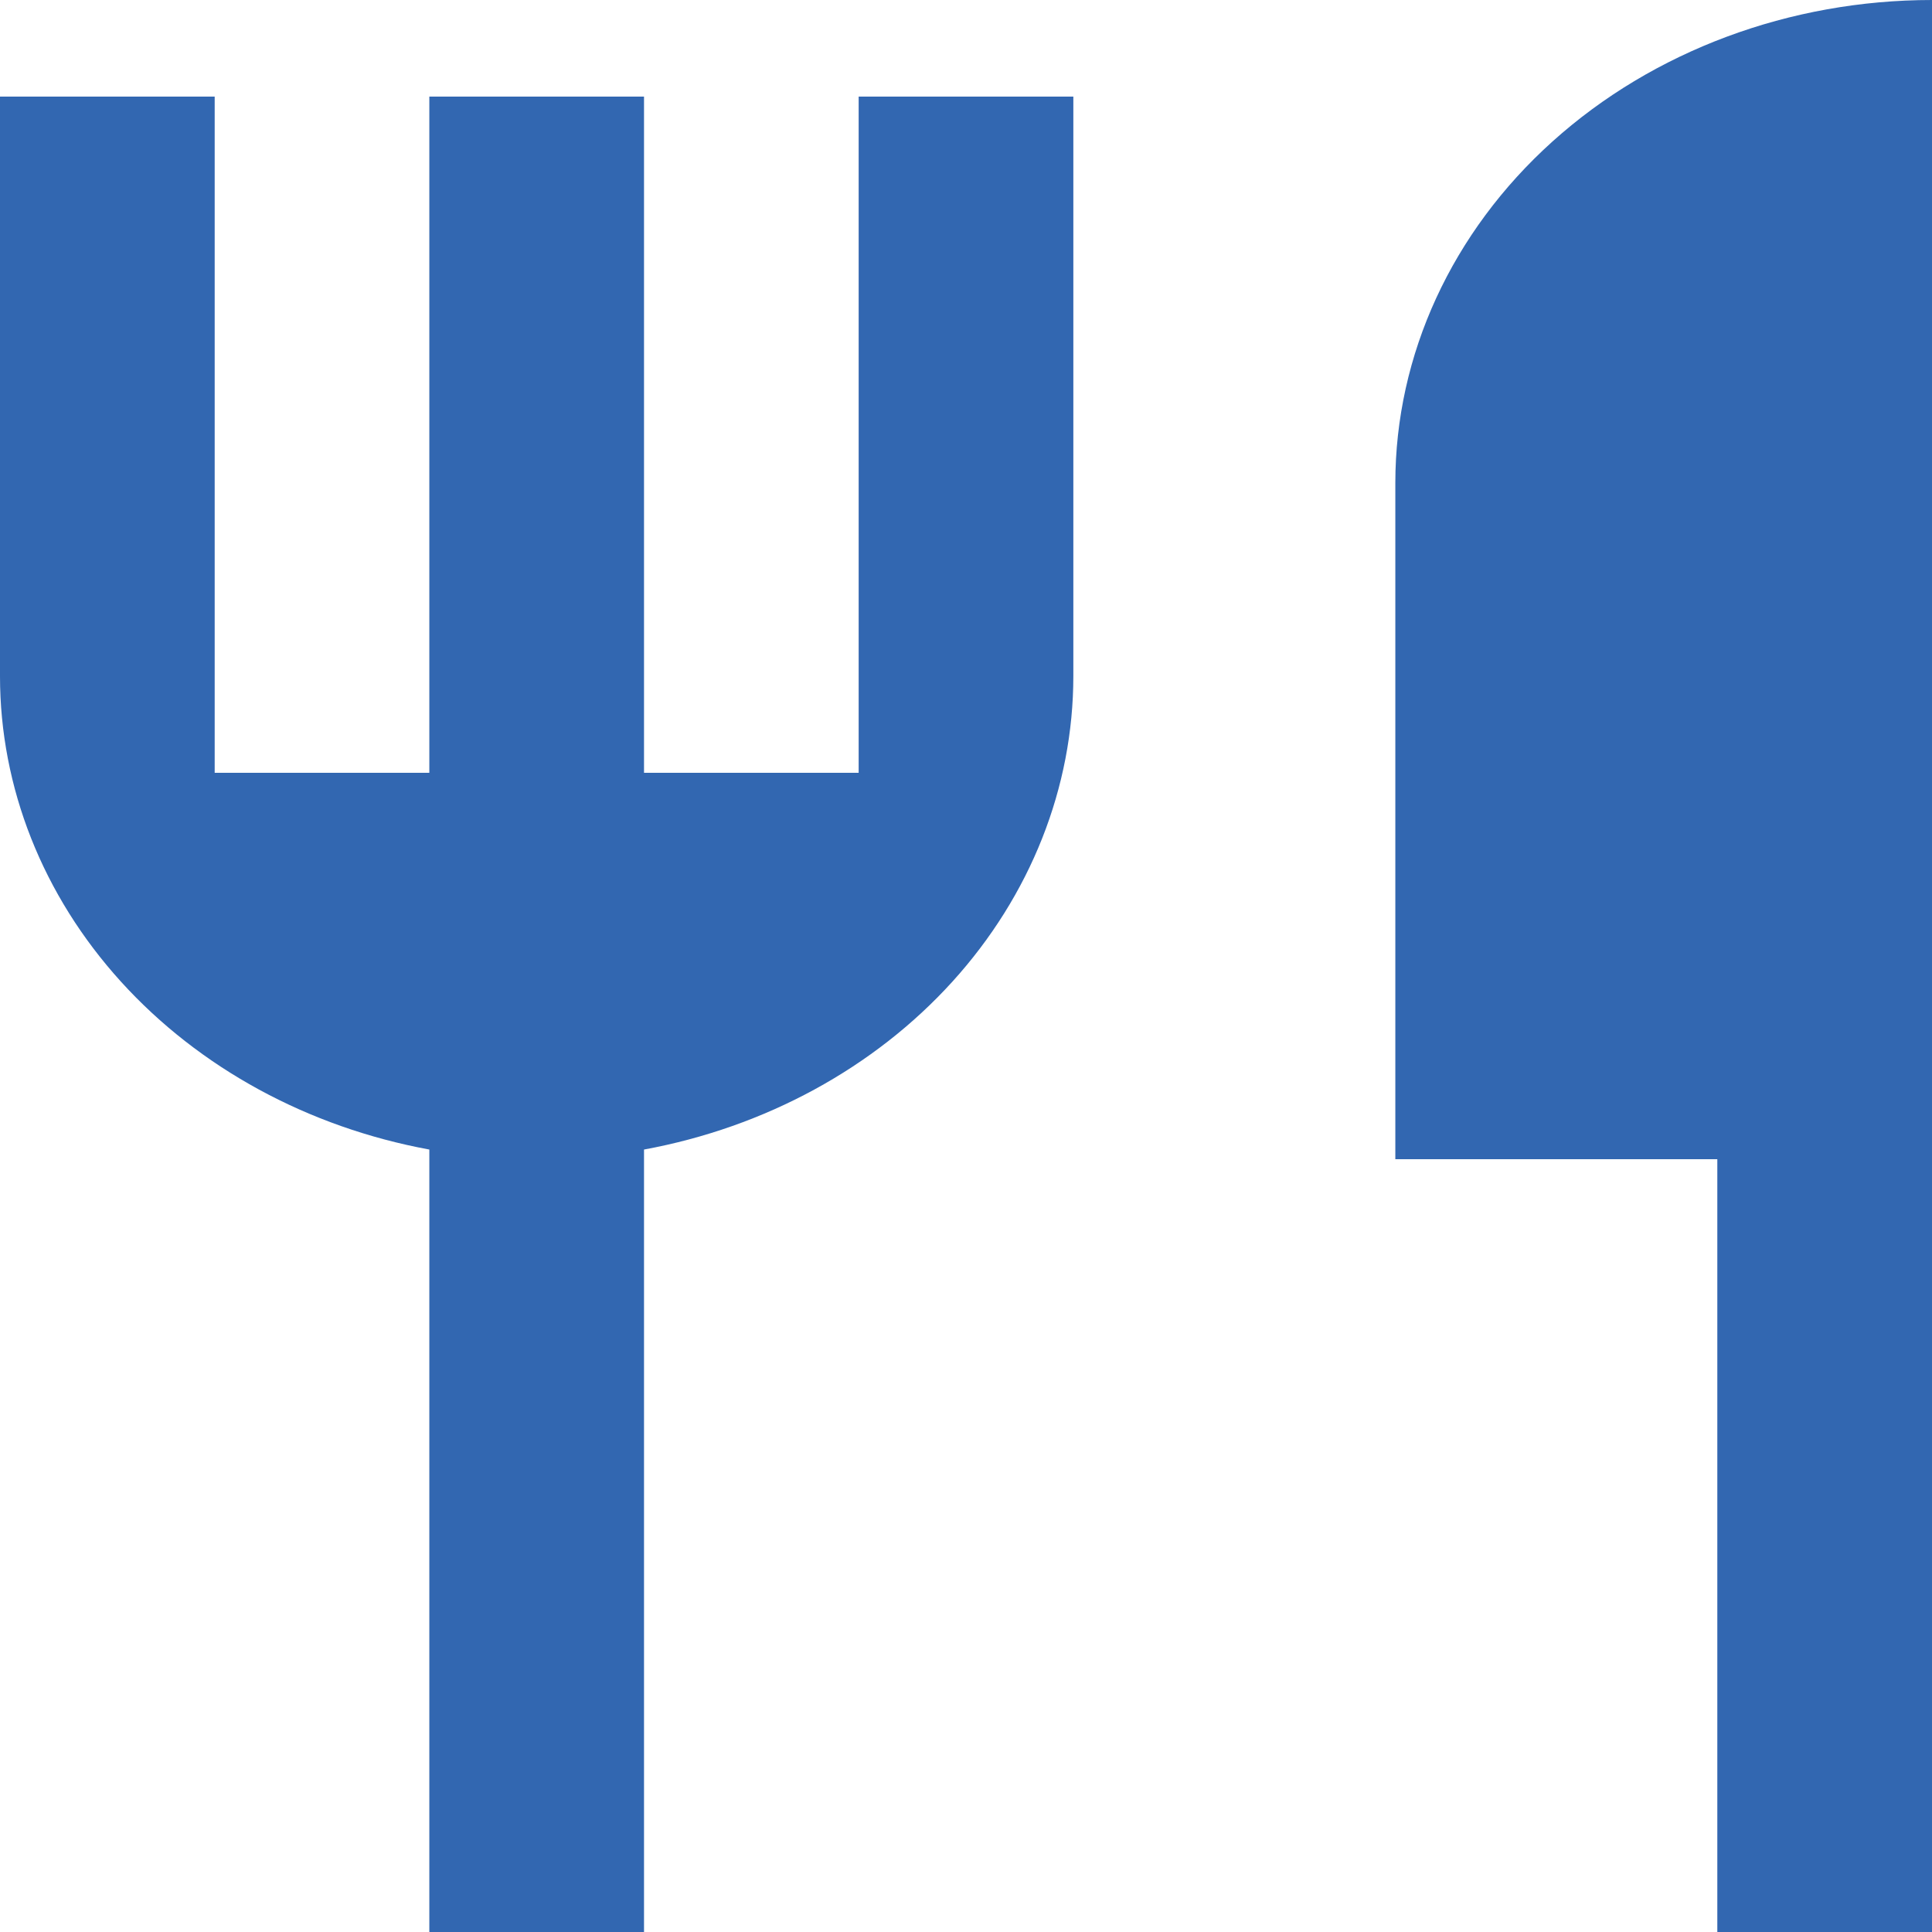<svg width="50" height="50" viewBox="0 0 50 50" fill="none" xmlns="http://www.w3.org/2000/svg">
<path d="M50 0V50H44.444V30H36.111V12.5C36.111 9.185 37.574 6.005 40.179 3.661C42.784 1.317 46.316 0 50 0ZM16.667 29.75V50H11.111V29.75C7.974 29.173 5.156 27.638 3.131 25.406C1.106 23.174 0 20.381 0 17.5V2.5H5.556V20H11.111V2.5H16.667V20H22.222V2.5H27.778V17.5C27.777 20.381 26.671 23.174 24.647 25.406C22.622 27.638 19.803 29.173 16.667 29.75Z" fill="#3267B1"/>
</svg>
